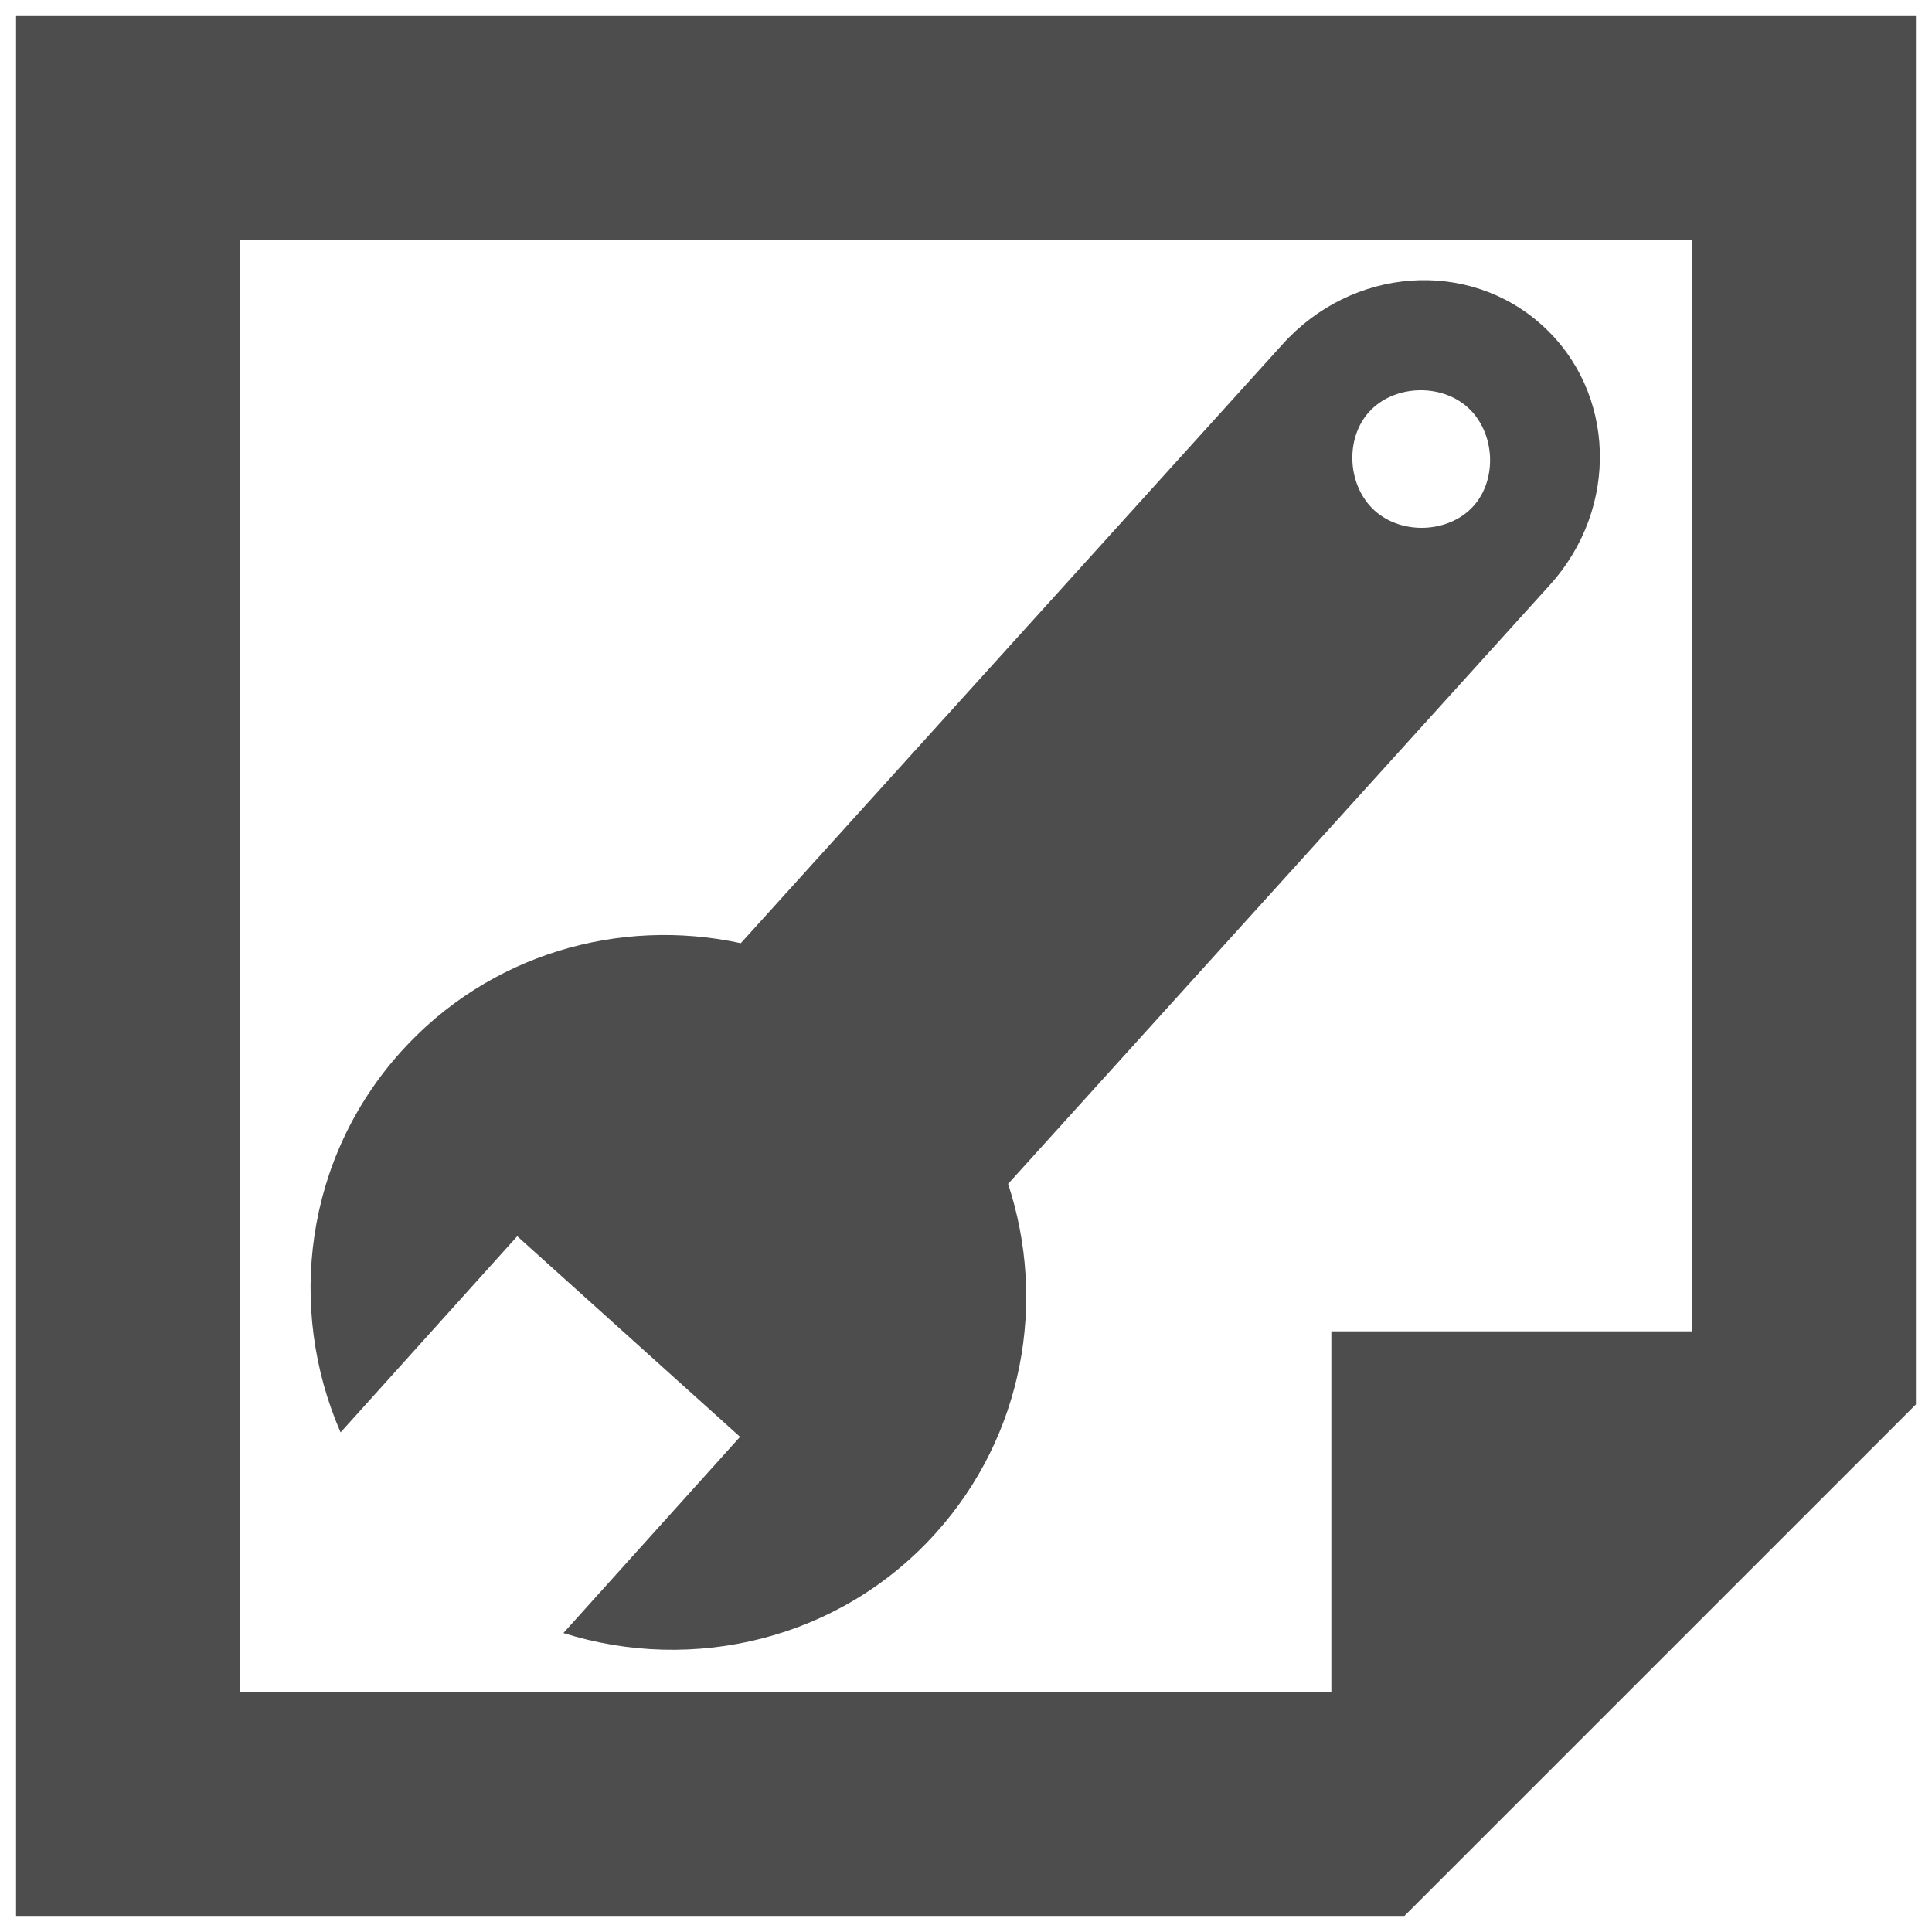 <?xml version="1.0" encoding="UTF-8" standalone="no"?>
<!-- Created with Inkscape (http://www.inkscape.org/) -->

<svg
   xmlns:dc="http://purl.org/dc/elements/1.1/"
   xmlns:cc="http://creativecommons.org/ns#"
   xmlns:rdf="http://www.w3.org/1999/02/22-rdf-syntax-ns#"
   xmlns:svg="http://www.w3.org/2000/svg"
   xmlns="http://www.w3.org/2000/svg"
   xmlns:sodipodi="http://sodipodi.sourceforge.net/DTD/sodipodi-0.dtd"
   xmlns:inkscape="http://www.inkscape.org/namespaces/inkscape"
   width="248"
   height="248"
   id="svg4874"
   version="1.1"
   inkscape:version="0.91 r13725"
   viewBox="0 0 248 248"
   sodipodi:docname="page_setup2.svg"
   inkscape:export-filename="/home/jsgosselin/Documents/Research/Hydrogeology/WHAT/WHAT/Icons/page_setup.png"
   inkscape:export-xdpi="90"
   inkscape:export-ydpi="90">
  <defs
     id="defs4876" />
  <sodipodi:namedview
     id="base"
     pagecolor="#ffffff"
     bordercolor="#666666"
     borderopacity="1.0"
     inkscape:pageopacity="0.0"
     inkscape:pageshadow="2"
     inkscape:zoom="0.90035383"
     inkscape:cx="269.43315"
     inkscape:cy="131.09669"
     inkscape:document-units="px"
     inkscape:current-layer="g4845"
     showgrid="true"
     showborder="true"
     fit-margin-top="0"
     fit-margin-left="0"
     fit-margin-right="0"
     fit-margin-bottom="0"
     inkscape:snap-bbox="true"
     inkscape:bbox-paths="true"
     inkscape:bbox-nodes="true"
     inkscape:snap-bbox-edge-midpoints="true"
     inkscape:snap-bbox-midpoints="true"
     inkscape:object-paths="true"
     inkscape:snap-intersection-paths="true"
     inkscape:object-nodes="true"
     inkscape:snap-smooth-nodes="true"
     inkscape:snap-midpoints="true"
     inkscape:snap-object-midpoints="true"
     inkscape:snap-center="true"
     showguides="true"
     inkscape:guide-bbox="true"
     inkscape:window-width="1535"
     inkscape:window-height="876"
     inkscape:window-x="65"
     inkscape:window-y="24"
     inkscape:window-maximized="1"
     inkscape:snap-global="false">
    <inkscape:grid
       type="xygrid"
       id="grid5451"
       empspacing="6"
       visible="true"
       enabled="true"
       snapvisiblegridlinesonly="true" />
  </sodipodi:namedview>
  <g
     inkscape:label="Layer 1"
     inkscape:groupmode="layer"
     id="layer1"
     transform="translate(67.857,73.495)">
    <g
       transform="matrix(0,-1,-1,0,373.505,516.505)"
       id="g4845"
       style="display:inline">
      <g
         id="g4066"
         transform="matrix(0.988,-1.311,-1.311,-0.988,884.486,-202.612)">
        <path
           id="path5417-6"
           transform="translate(-82.987,84.505)"
           d="m -71.312,2.156 c -0.496,-0.004 -0.976,0.011 -1.469,0.031 -14.154,0.568 -27.238,9.898 -31.969,23.562 -0.001,0.004 -0.03,-0.004 -0.031,0 -0.015,0.041 -0.016,0.084 -0.031,0.125 -0.008,0.022 -0.024,0.04 -0.031,0.062 -0.827,2.21 -1.403,4.469 -1.75,6.75 l 11.781,-2.312 c 0.082,-0.242 0.19,-0.48 0.281,-0.719 l 0.062,-0.094 0.031,-0.094 c 3.084,-9.093 12.559,-15.786 22.156,-16.281 1.371,-0.071 2.737,-0.006 4.094,0.188 l 0.094,0 0.094,0 c 10.95,1.182 20.716,11.257 21.562,22.25 l 0.031,0.094 0,0.094 C -45.132,46.943 -53.204,58.849 -64,61.781 l -0.062,0.031 -0.062,0 c -6.352,1.893 -13.627,1.036 -19.344,-2.312 l -0.062,-0.031 -0.062,-0.062 c -2.887,-1.59 -5.354,-3.888 -7.312,-6.594 l -11.656,2.344 c 3.086,5.66 7.695,10.53 13.531,13.781 l 0,0.031 c 0.041,0.024 0.084,0.039 0.125,0.062 8.374,4.86 18.505,6.07 27.781,3.344 0.042,-0.011 0.084,-0.02 0.125,-0.031 16.26,-4.483 27.308,-20.796 25.5,-37.562 l 0.031,0 c -0.005,-0.064 -0.026,-0.124 -0.031,-0.188 -8.6e-4,-0.01 8.7e-4,-0.021 0,-0.031 C -36.878,18.102 -50.23,4.365 -66.625,2.5 c -0.01,-0.002 -0.021,0.002 -0.031,0 -0.053,-0.006 -0.103,-0.025 -0.156,-0.031 l 0,0.031 c -1.492,-0.204 -3.011,-0.331 -4.5,-0.344 z"
           style="color:#000000;font-style:normal;font-variant:normal;font-weight:normal;font-stretch:normal;font-size:medium;line-height:normal;font-family:Sans;-inkscape-font-specification:Sans;text-indent:0;text-align:start;text-decoration:none;text-decoration-line:none;letter-spacing:normal;word-spacing:normal;text-transform:none;direction:ltr;block-progression:tb;writing-mode:lr-tb;baseline-shift:baseline;text-anchor:start;display:inline;overflow:visible;visibility:visible;fill:#4d4d4d;fill-opacity:1;stroke:none;stroke-width:10.981;marker:none;enable-background:accumulate"
           inkscape:connector-curvature="0" />
        <path
           style="color:#000000;display:inline;overflow:visible;visibility:visible;fill:#4d4d4d;fill-opacity:1;fill-rule:nonzero;stroke:none;stroke-width:2;marker:none;enable-background:accumulate"
           d="m -147.177,79.427 c -4.667,0.697 -9.333,1.393 -14,2.09 0,4.651 0,9.302 0,13.954 4.667,0 9.333,0 14,0 0,-5.348 0,-10.696 0,-16.044 z"
           id="path4168-1"
           inkscape:connector-curvature="0" />
        <path
           style="color:#000000;display:inline;overflow:visible;visibility:visible;fill:#4d4d4d;fill-opacity:1;fill-rule:nonzero;stroke:none;stroke-width:2;marker:none;enable-background:accumulate"
           d="m -121.808,94.756 c -3.594,-2.977 -7.188,-5.953 -10.782,-8.93 -3.204,3.818 -6.408,7.637 -9.612,11.455 3.575,3 7.15,5.999 10.725,8.999 3.223,-3.841 6.446,-7.683 9.67,-11.524 z"
           id="path4170-0"
           inkscape:connector-curvature="0" />
        <path
           style="color:#000000;display:inline;overflow:visible;visibility:visible;fill:#4d4d4d;fill-opacity:1;fill-rule:nonzero;stroke:none;stroke-width:2;marker:none;enable-background:accumulate"
           d="m -111.585,122.04 c -0.84,-4.591 -1.68,-9.181 -2.52,-13.772 -4.909,0.866 -9.818,1.731 -14.726,2.597 0.81,4.596 1.621,9.191 2.431,13.787 4.938,-0.871 9.877,-1.742 14.815,-2.612 z"
           id="path4172-5"
           inkscape:connector-curvature="0" />
        <path
           style="color:#000000;display:inline;overflow:visible;visibility:visible;fill:#4d4d4d;fill-opacity:1;fill-rule:nonzero;stroke:none;stroke-width:2;marker:none;enable-background:accumulate"
           d="m -121.291,149.512 c 2.307,-4.056 4.615,-8.113 6.922,-12.169 -4.317,-2.492 -8.633,-4.984 -12.95,-7.477 -2.333,4.041 -4.667,8.083 -7,12.124 4.343,2.507 8.685,5.014 13.028,7.522 z"
           id="path4174-8"
           inkscape:connector-curvature="0" />
        <path
           style="color:#000000;display:inline;overflow:visible;visibility:visible;fill:#4d4d4d;fill-opacity:1;fill-rule:nonzero;stroke:none;stroke-width:2;marker:none;enable-background:accumulate"
           d="m -146.385,164.317 c 4.375,-1.624 8.75,-3.249 13.125,-4.873 -1.705,-4.684 -3.41,-9.368 -5.114,-14.052 -4.385,1.596 -8.77,3.192 -13.156,4.788 1.715,4.712 3.43,9.424 5.145,14.136 z"
           id="path4176-8"
           inkscape:connector-curvature="0" />
        <path
           style="color:#000000;display:inline;overflow:visible;visibility:visible;fill:#4d4d4d;fill-opacity:1;fill-rule:nonzero;stroke:none;stroke-width:2;marker:none;enable-background:accumulate"
           d="m -175.125,159.529 c 4.395,1.568 8.791,3.136 13.186,4.704 1.705,-4.684 3.41,-9.368 5.114,-14.052 -4.385,-1.596 -8.77,-3.192 -13.156,-4.788 -1.715,4.712 -3.43,9.424 -5.145,14.136 z"
           id="path4178-9"
           inkscape:connector-curvature="0" />
        <path
           id="path4180-4"
           transform="translate(-82.987,84.505)"
           d="m -93.469,53.344 -12.938,2.562 c -0.765,0.002 -1.708,0.376 -2.562,0.562 l 4.969,8.5 12.938,-7.469 -2.406,-4.156 z"
           style="color:#000000;display:inline;overflow:visible;visibility:visible;fill:#4d4d4d;fill-opacity:1;fill-rule:nonzero;stroke:none;stroke-width:2;marker:none;enable-background:accumulate"
           inkscape:connector-curvature="0" />
        <path
           id="path4182-2"
           transform="translate(-82.987,84.505)"
           d="m -111.344,23.75 -1.75,10.219 15.781,-3.094 0.781,-4.5 c -4.938,-0.871 -9.874,-1.754 -14.812,-2.625 z"
           style="color:#000000;display:inline;overflow:visible;visibility:visible;fill:#4d4d4d;fill-opacity:1;fill-rule:nonzero;stroke:none;stroke-width:2;marker:none;enable-background:accumulate"
           inkscape:connector-curvature="0" />
        <path
           style="color:#000000;display:inline;overflow:visible;visibility:visible;fill:#4d4d4d;fill-opacity:1;fill-rule:nonzero;stroke:none;stroke-width:2;marker:none;enable-background:accumulate"
           d="m -175.822,85.757 c -3.556,3.023 -7.111,6.045 -10.667,9.068 3.204,3.818 6.408,7.637 9.612,11.455 3.575,-3 7.15,-5.999 10.724,-8.999 -3.223,-3.841 -6.447,-7.683 -9.67,-11.524 z"
           id="path4184-5"
           inkscape:connector-curvature="0" />
      </g>
      <path
         sodipodi:nodetypes="ccscccccccccccccccc"
         d="m 393.193,321.254 c 12.559,-11.308 29.735,-14.269 44.838,-9.295 l 76.878,-69.54 c 9.908,-8.963 24.81,-8.485 33.368,1.02 8.558,9.505 7.455,24.352 -2.473,33.292 l -76.878,69.54 c 3.369,15.54 -1.369,32.315 -13.929,43.622 -13.679,12.317 -32.877,14.706 -48.868,7.75 l 25.184,-22.676 -25.752,-28.601 -25.184,22.676 c -5.248,-16.628 -0.865,-35.472 12.815,-47.789 z m 131.847,-69.03 c -3.471,3.124 -3.753,9.161 -0.593,12.672 3.16,3.511 9.194,3.861 12.665,0.736 3.471,-3.125 3.753,-9.162 0.592,-12.672 -3.161,-3.51 -9.194,-3.86 -12.665,-0.735 z"
         style="fill:#4d4d4d;fill-opacity:1;enable-background:new"
         id="path4328"
         inkscape:connector-curvature="0" />
      <rect
         style="display:inline;fill:none;stroke:#4d4d4d;stroke-width:15;stroke-miterlimit:4;stroke-dasharray:none"
         id="rect3782"
         width="228.913"
         height="228.837"
         x="-478.359"
         y="-155.968"
         ry="24.7"
         transform="scale(-1,1)" />
      <rect
         style="display:inline;fill:#4d4d4d;fill-opacity:1;stroke:#4d4d4d;stroke-width:7.529;stroke-linecap:round;stroke-linejoin:miter;stroke-miterlimit:4;stroke-dasharray:none;stroke-dashoffset:0;stroke-opacity:1"
         id="rect3089"
         width="223.011"
         height="23.157"
         x="-70.763"
         y="-280.702"
         ry="9.068"
         rx="1.64"
         transform="matrix(0,-1,-1,0,0,0)" />
      <path
         style="color:#000000;display:inline;overflow:visible;visibility:visible;fill:#4d4d4d;fill-opacity:1;fill-rule:nonzero;stroke:none;stroke-width:5;marker:none;enable-background:accumulate"
         d="m 587.938,439.3 -243.875,0 0,-168.837 0,-9.38 65.659,-65.659 9.38,0 168.837,0 z m -28.759,-28.759 0,-186.356 -140.077,0 0,46.279 -46.279,0 0,140.077 z"
         id="path5289"
         inkscape:connector-curvature="0"
         sodipodi:nodetypes="ccccccccccccccc" />
    </g>
  </g>
</svg>
